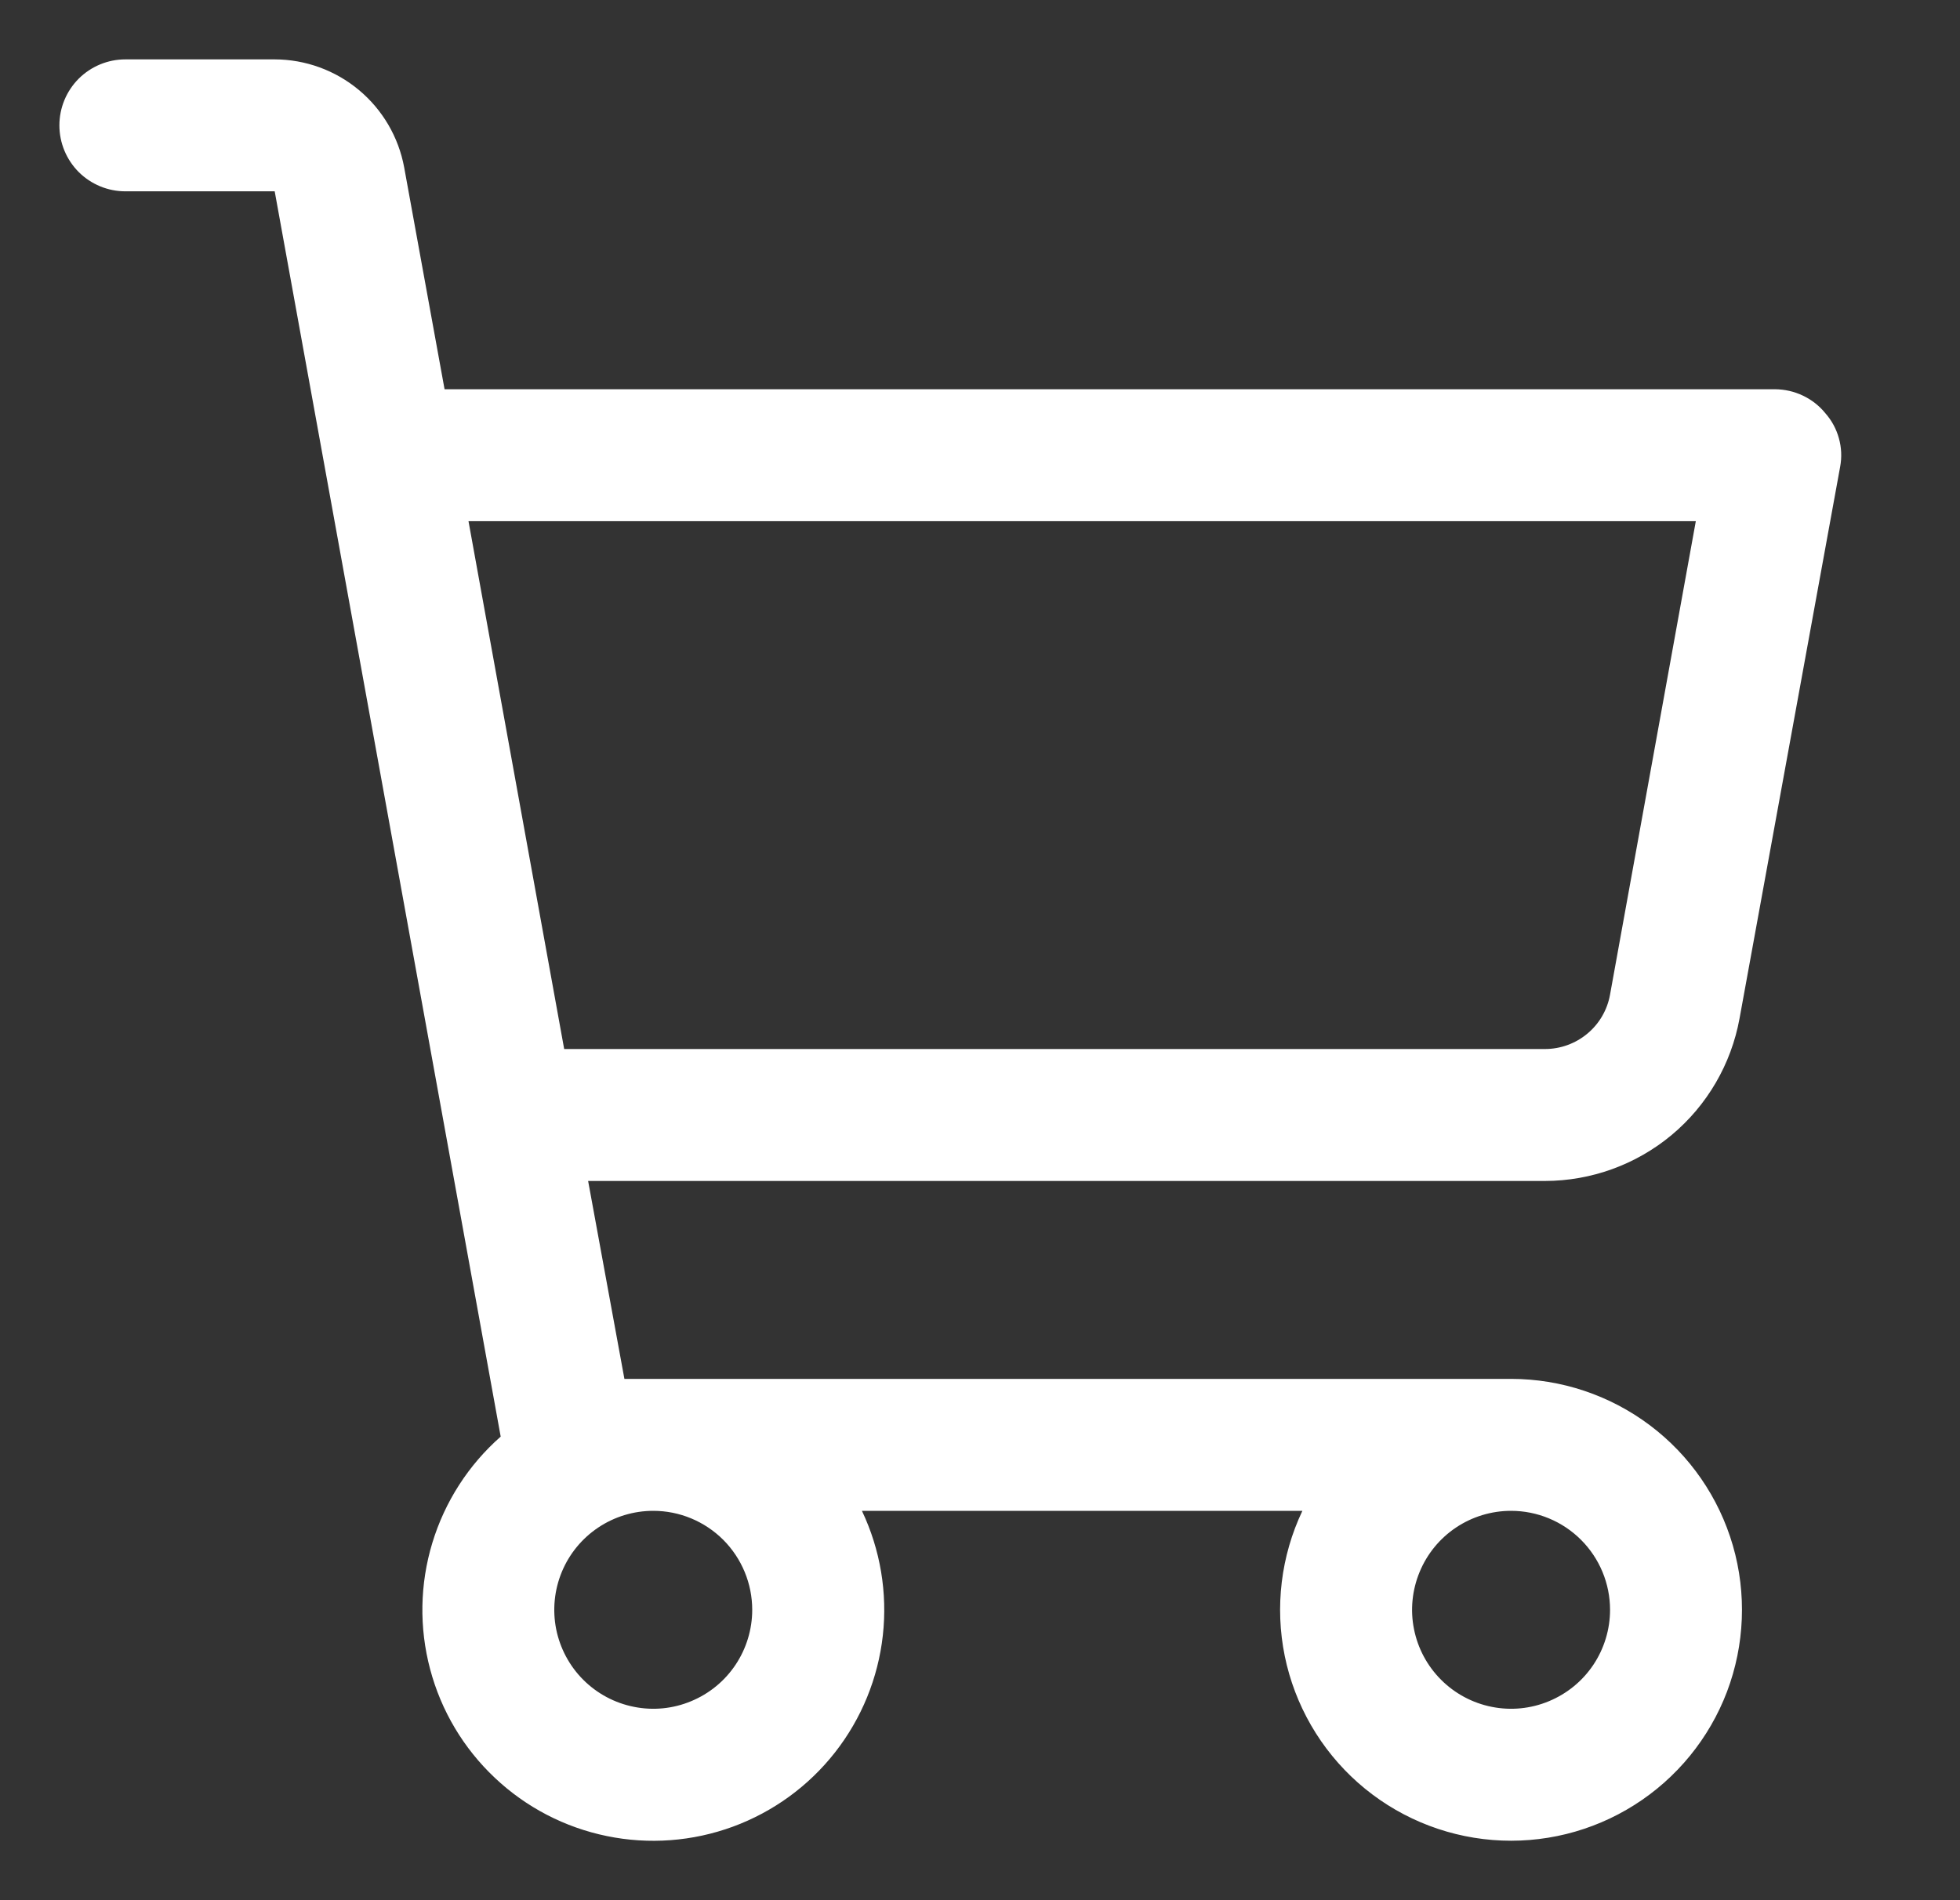 <svg width="33" height="32" viewBox="0 0 33 32" fill="none" xmlns="http://www.w3.org/2000/svg">
<rect x="0" y="0" width="33" height="32" fill="#333333" stroke="none"/>
<path d="M29.288 17.152L30.982 7.861C31.012 7.701 31.005 7.537 30.961 7.381C30.918 7.224 30.84 7.08 30.732 6.958C30.63 6.832 30.5 6.731 30.354 6.662C30.207 6.592 30.047 6.556 29.885 6.555H7.485L6.805 2.819C6.711 2.309 6.441 1.848 6.043 1.516C5.645 1.184 5.143 1.001 4.625 1H2.111C1.816 1 1.534 1.117 1.325 1.325C1.117 1.534 1 1.816 1 2.111C1 2.406 1.117 2.688 1.325 2.897C1.534 3.105 1.816 3.222 2.111 3.222H4.625L8.43 24.193C7.887 24.671 7.489 25.291 7.279 25.983C7.069 26.675 7.056 27.411 7.242 28.11C7.427 28.809 7.804 29.442 8.33 29.938C8.855 30.435 9.509 30.775 10.217 30.92C10.925 31.066 11.66 31.011 12.339 30.762C13.017 30.513 13.613 30.08 14.059 29.511C14.505 28.942 14.784 28.26 14.864 27.541C14.944 26.823 14.822 26.096 14.512 25.443H21.928C21.567 26.204 21.463 27.062 21.631 27.888C21.8 28.713 22.232 29.462 22.863 30.021C23.493 30.579 24.288 30.918 25.128 30.986C25.968 31.054 26.807 30.847 27.519 30.396C28.231 29.946 28.778 29.276 29.077 28.489C29.375 27.701 29.41 26.837 29.176 26.028C28.941 25.218 28.451 24.507 27.777 24.001C27.103 23.495 26.284 23.221 25.441 23.221H10.513L9.902 19.888H26.011C26.791 19.887 27.546 19.613 28.145 19.114C28.744 18.614 29.148 17.919 29.288 17.152ZM12.665 27.11C12.665 27.439 12.567 27.762 12.384 28.036C12.201 28.31 11.941 28.523 11.636 28.649C11.332 28.776 10.997 28.809 10.674 28.744C10.35 28.68 10.053 28.521 9.82 28.288C9.587 28.055 9.429 27.758 9.364 27.435C9.3 27.112 9.333 26.776 9.459 26.472C9.585 26.167 9.799 25.907 10.073 25.724C10.347 25.541 10.669 25.443 10.999 25.443C11.441 25.443 11.864 25.619 12.177 25.931C12.489 26.244 12.665 26.668 12.665 27.11ZM27.108 27.11C27.108 27.439 27.01 27.762 26.827 28.036C26.644 28.31 26.383 28.523 26.079 28.649C25.774 28.776 25.439 28.809 25.116 28.744C24.793 28.68 24.496 28.521 24.263 28.288C24.03 28.055 23.871 27.758 23.807 27.435C23.742 27.112 23.776 26.776 23.902 26.472C24.028 26.167 24.241 25.907 24.515 25.724C24.789 25.541 25.112 25.443 25.441 25.443C25.883 25.443 26.307 25.619 26.619 25.931C26.932 26.244 27.108 26.668 27.108 27.11ZM7.888 8.777H28.552L27.108 16.749C27.062 17.007 26.927 17.24 26.726 17.407C26.525 17.575 26.272 17.666 26.011 17.666H9.499L7.888 8.777Z" fill="white"/>
</svg>

